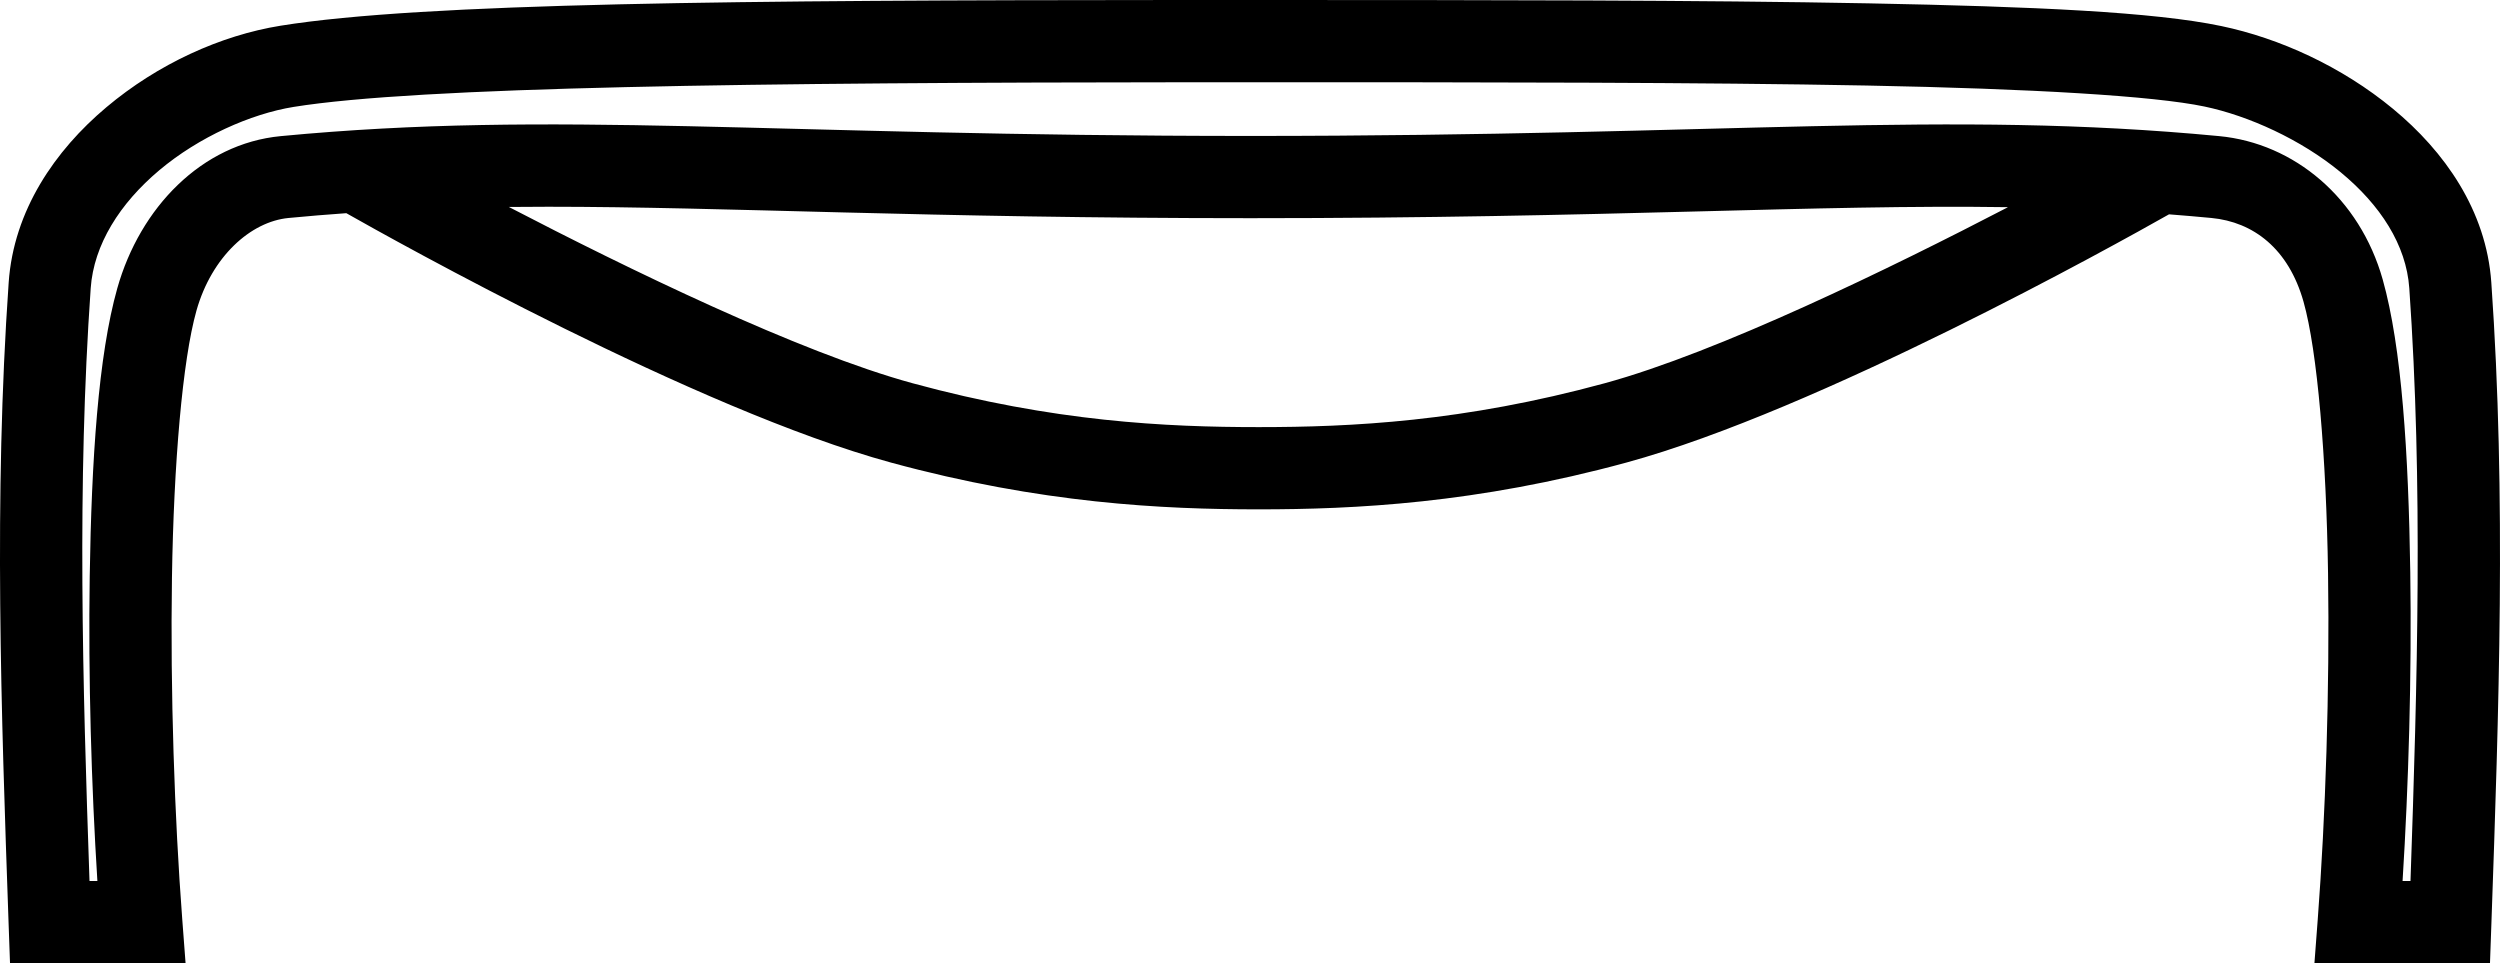 <?xml version="1.0" encoding="UTF-8" standalone="no"?>
<!-- Created with Inkscape (http://www.inkscape.org/) -->

<svg
   width="1799.343"
   height="693.298"
   id="svg2"
   sodipodi:version="0.32"
   inkscape:version="1.2.2 (732a01da63, 2022-12-09)"
   version="1.0"
   sodipodi:docname="US9S12VARA.svg"
   xmlns:inkscape="http://www.inkscape.org/namespaces/inkscape"
   xmlns:sodipodi="http://sodipodi.sourceforge.net/DTD/sodipodi-0.dtd"
   xmlns="http://www.w3.org/2000/svg"
   xmlns:svg="http://www.w3.org/2000/svg"
   xmlns:rdf="http://www.w3.org/1999/02/22-rdf-syntax-ns#"
   xmlns:cc="http://creativecommons.org/ns#"
   xmlns:dc="http://purl.org/dc/elements/1.1/">
  <defs
     id="defs4" />
  <sodipodi:namedview
     id="base"
     pagecolor="#ffffff"
     bordercolor="#666666"
     borderopacity="1.0"
     inkscape:pageopacity="0.0"
     inkscape:pageshadow="2"
     inkscape:zoom="0.33589188"
     inkscape:cx="915.47317"
     inkscape:cy="345.34923"
     inkscape:document-units="px"
     inkscape:current-layer="svg2"
     inkscape:window-width="1920"
     inkscape:window-height="1137"
     inkscape:window-x="-8"
     inkscape:window-y="-8"
     inkscape:showpageshadow="2"
     inkscape:pagecheckerboard="0"
     inkscape:deskcolor="#d1d1d1"
     showgrid="false"
     inkscape:window-maximized="1" />
  <path
     style="fill:#000000;fill-opacity:1;fill-rule:evenodd;stroke:none;stroke-width:1.094px;stroke-linecap:butt;stroke-linejoin:miter;stroke-opacity:1"
     d="M 845.047,0.004 C 534.874,0.154 304.459,1.983 201.97,18.5 158.785,25.46 113.648,46.016 76.567,77.195 39.486,108.374 9.869,151.526 6.251,203.276 -4.574,358.12 0.849,511.962 6.19,664.752 l 1.017,28.546 h 28.576 65.846 31.936 l -2.404,-31.813 c -5.562,-73.349 -8.647,-163.771 -7.398,-245.658 1.248,-81.887 7.605,-156.726 17.633,-192.266 10.985,-38.932 39.072,-64.088 66.308,-66.678 14.035,-1.335 27.849,-2.489 41.554,-3.453 34.573,19.615 252.091,141.346 392.024,179.504 108.023,29.456 195.709,33.663 264.617,33.663 68.908,0 156.594,-4.206 264.617,-33.663 138.112,-37.661 351.825,-156.72 390.606,-178.672 10.085,0.776 20.24,1.642 30.518,2.62 30.169,2.872 55.507,22.046 66.308,60.328 9.975,35.353 16.384,111.949 17.633,195.441 1.249,83.493 -1.839,175.516 -7.399,248.833 l -2.404,31.813 h 31.936 65.846 28.576 l 1.017,-28.546 c 5.341,-152.79 10.764,-306.632 -0.062,-461.476 -3.625,-51.851 -33.674,-94.328 -70.747,-124.941 C 1685.271,47.722 1640.497,27.493 1598.729,18.747 1550.342,8.614 1464.634,4.725 1344.84,2.409 1225.046,0.093 1072.93,0.004 899.671,0.004 c -18.468,0 -36.681,-0.01 -54.625,0 z m 15.444,59.187 c 12.933,-0.01 25.997,0 39.181,0 173.239,0 325.177,0.076 444.028,2.374 118.851,2.297 206.389,7.456 242.915,15.105 31.703,6.639 69.47,23.706 98.029,47.288 28.559,23.582 47.232,52.223 49.415,83.448 9.88,141.323 5.803,283.577 0.863,426.704 h -5.703 c 4.323,-69.033 6.658,-148.216 5.549,-222.353 -1.28,-85.59 -6.114,-161.916 -19.852,-210.608 -16.525,-58.566 -63.596,-98.029 -117.666,-103.177 -198.018,-18.852 -350.781,-0.123 -697.116,-0.123 -346.335,1e-4 -499.783,-18.733 -698.04,0.123 -57.004,5.422 -101.324,51.581 -117.666,109.496 -13.686,48.505 -18.572,123.438 -19.852,207.464 -1.109,72.723 1.203,150.544 5.518,219.178 H 64.421 C 59.482,490.984 55.405,348.73 65.285,207.407 67.475,176.08 86.271,146.387 114.669,122.51 143.067,98.632 180.471,81.928 211.372,76.948 301.418,62.436 542.337,59.405 860.491,59.192 Z m -466.254,89.613 c 127.915,0.014 273.15,8.231 505.897,8.231 257.228,0 407.204,-10.011 545.109,-7.922 -84.63,43.975 -208.619,104.456 -290.295,126.729 -101.616,27.709 -182.488,31.567 -249.049,31.567 -66.561,0 -147.433,-3.857 -249.049,-31.567 -81.774,-22.299 -205.966,-82.895 -290.604,-126.883 9.249,-0.094 18.582,-0.155 27.991,-0.154 z"
     id="path2303"
     sodipodi:nodetypes="scssccccccssscssscsssccccccssssscscssssccsscssssccsscscscsssccs" />
</svg>
